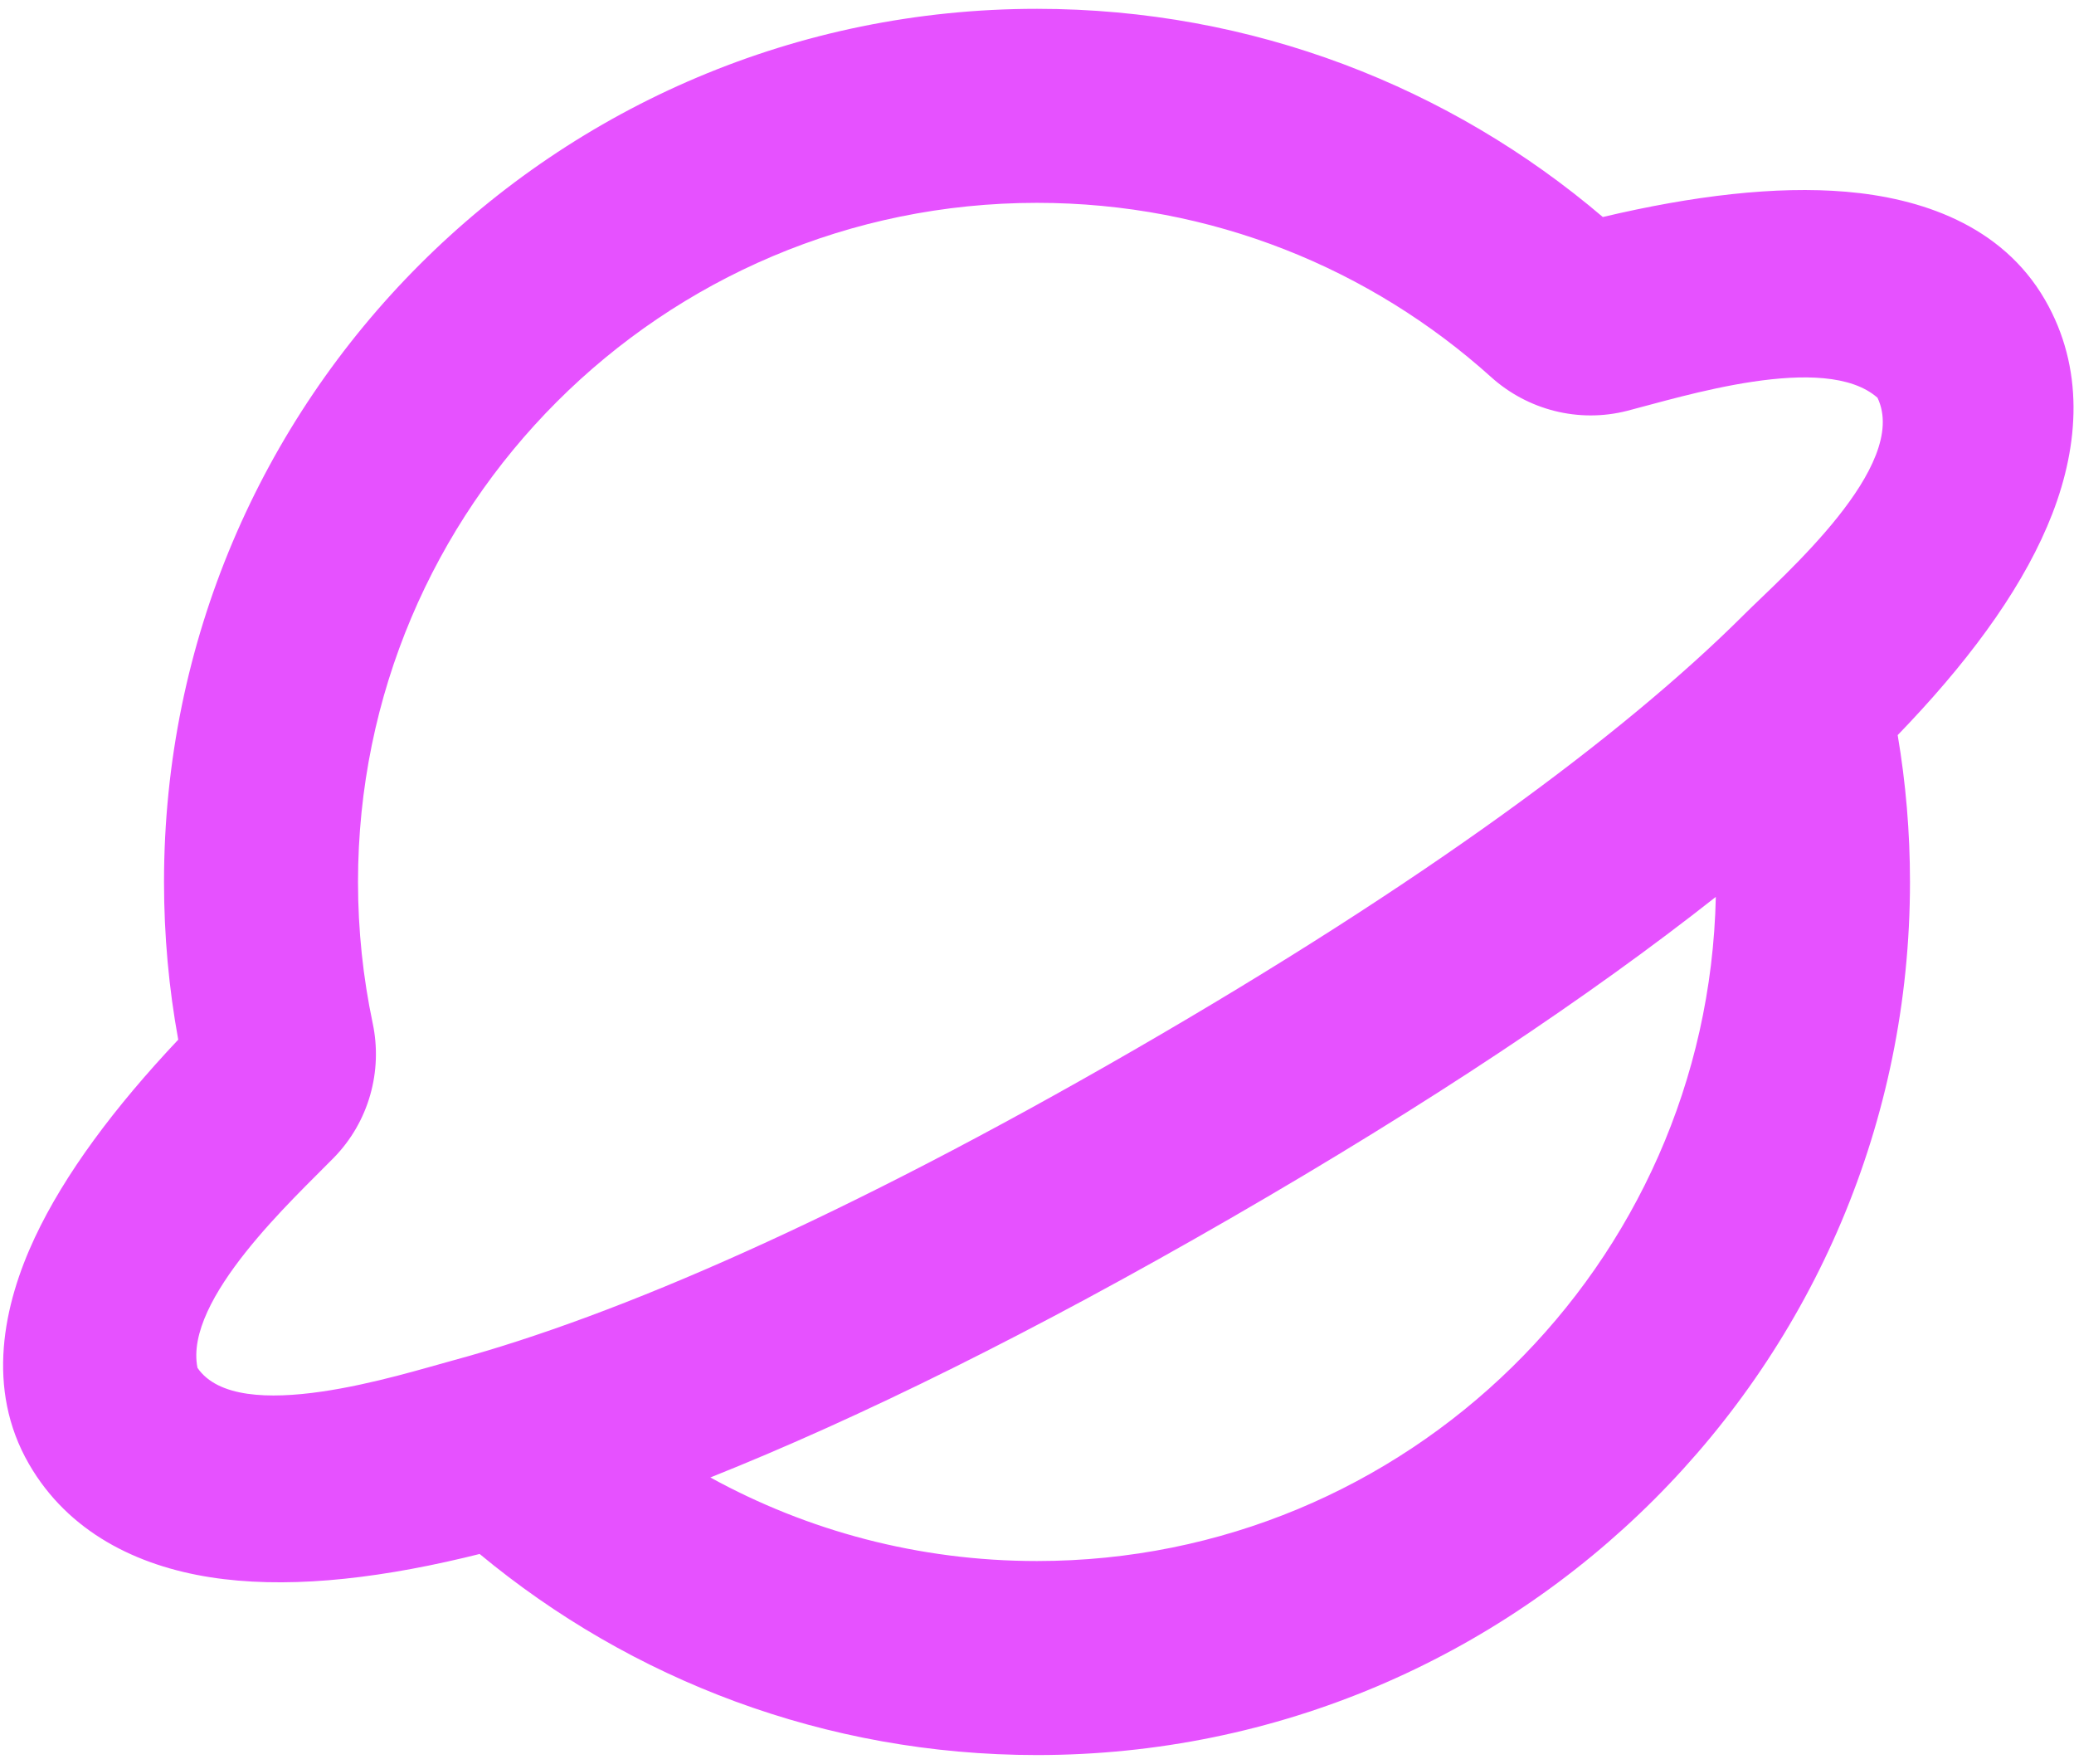 <svg width="147" height="125" viewBox="0 0 147 125" fill="none" xmlns="http://www.w3.org/2000/svg">
<g filter="url(#filter0_b_2345_13)">
<path fill-rule="evenodd" clip-rule="evenodd" d="M73.5 0.625C88.795 0.625 102.807 6.183 113.603 15.379C120.003 13.865 125.876 13.165 130.837 13.587C136.06 14.031 141.86 15.905 144.947 21.251C147.74 26.089 147.365 31.489 145.466 36.403C143.6 41.23 140.058 46.214 135.285 51.275C135.029 51.547 134.768 51.82 134.503 52.094C135.077 55.481 135.375 58.958 135.375 62.5C135.375 96.673 107.672 124.375 73.5 124.375C58.487 124.375 44.71 119.02 33.996 110.125C33.622 110.219 33.252 110.309 32.884 110.396C26.115 111.999 20.028 112.575 14.915 111.777C9.707 110.965 4.838 108.576 2.053 103.751C-1.033 98.407 0.243 92.448 2.468 87.704C4.582 83.197 8.123 78.462 12.633 73.677C11.97 70.047 11.625 66.311 11.625 62.5C11.625 28.327 39.327 0.625 73.5 0.625ZM13.998 96.937C13.013 92.066 20.875 84.899 23.666 82.038C26.154 79.488 27.132 75.895 26.416 72.513C25.735 69.288 25.375 65.94 25.375 62.5C25.375 35.921 46.921 14.375 73.5 14.375C85.883 14.375 97.16 19.043 105.692 26.727C108.266 29.044 111.871 29.996 115.326 29.115C119.201 28.127 129.345 24.899 133.073 28.189C135.379 33.024 126.396 40.782 123.59 43.578C123.567 43.601 123.545 43.624 123.522 43.647C115.015 52.105 100.959 62.525 80.375 74.41C59.802 86.287 43.756 93.249 32.18 96.389C32.146 96.398 32.112 96.407 32.079 96.416C28.455 97.394 16.894 101.151 13.998 96.937ZM50.349 104.703C60.928 100.483 73.245 94.403 87.25 86.317C101.25 78.234 112.671 70.61 121.613 63.56C121.05 89.649 99.724 110.625 73.5 110.625C65.104 110.625 57.217 108.479 50.349 104.703Z" fill="#E651FF"/>
</g>
<defs>
<filter id="filter0_b_2345_13" x="-3.78" y="-3.375" width="154.747" height="131.75" filterUnits="userSpaceOnUse" color-interpolation-filters="sRGB">
<feFlood flood-opacity="0" result="BackgroundImageFix"/>
<feGaussianBlur in="BackgroundImageFix" stdDeviation="2"/>
<feComposite in2="SourceAlpha" operator="in" result="effect1_backgroundBlur_2345_13"/>
<feBlend mode="normal" in="SourceGraphic" in2="effect1_backgroundBlur_2345_13" result="shape"/>
</filter>
</defs>
</svg>
